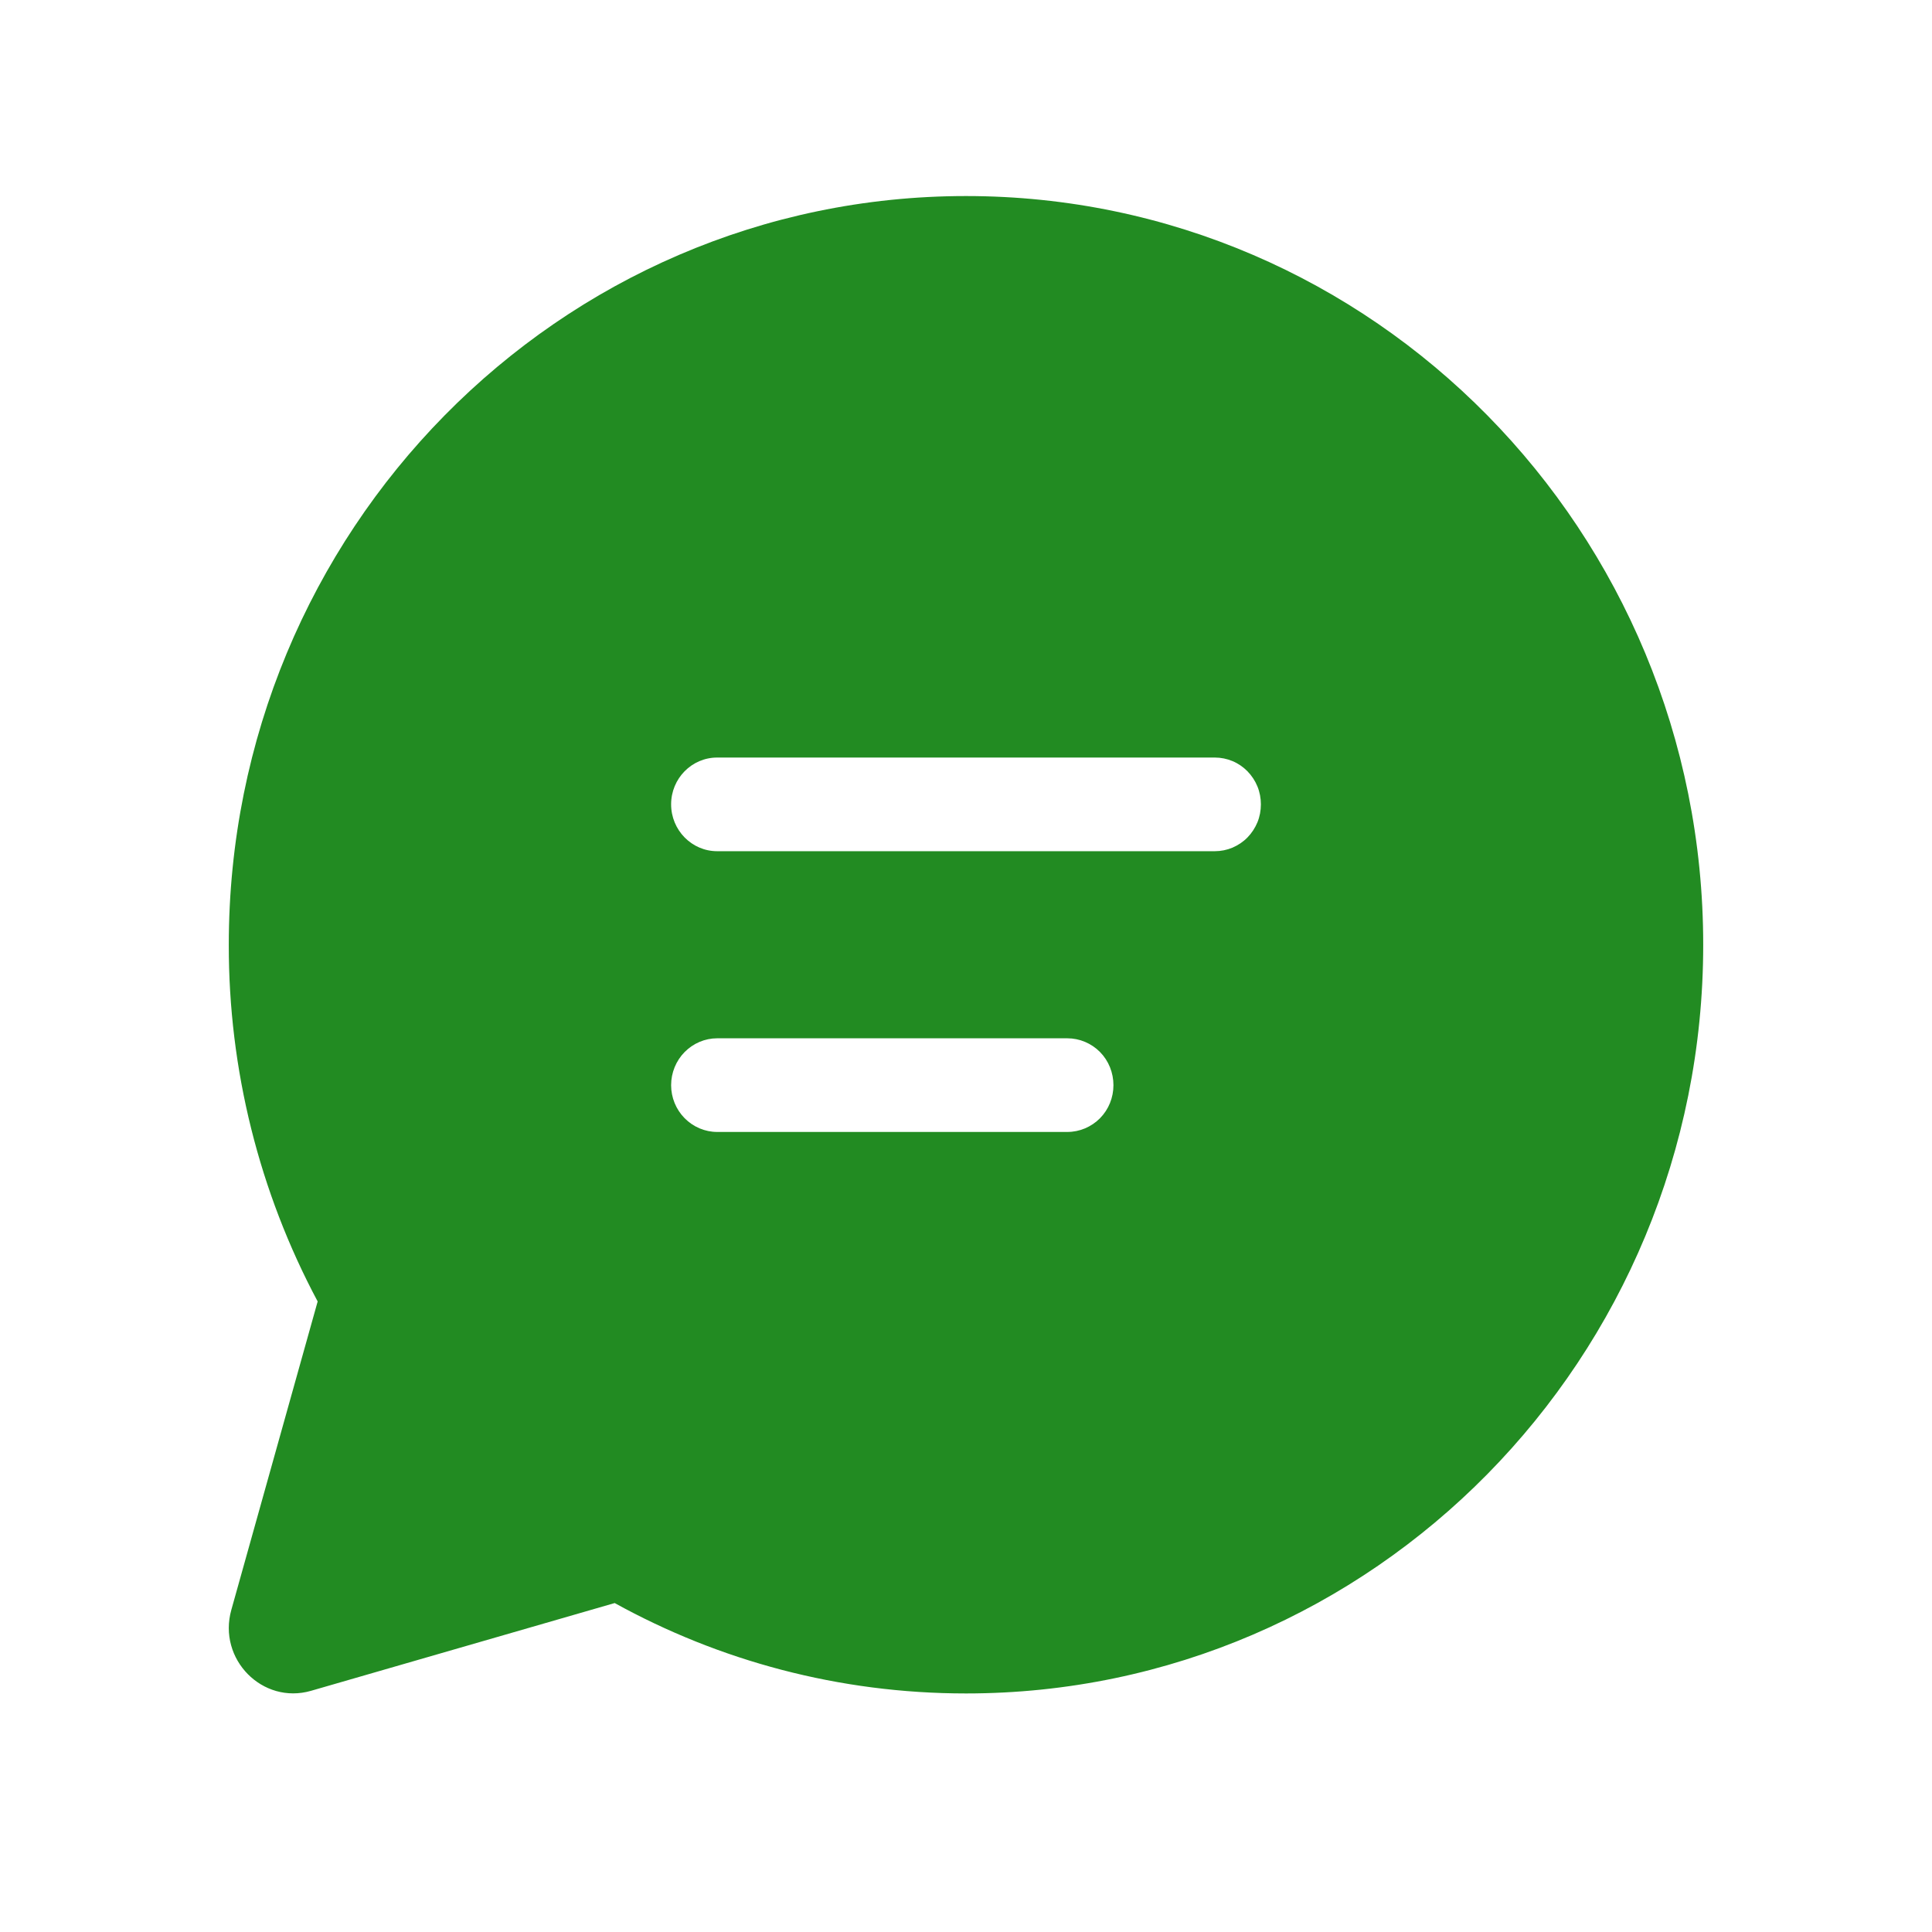 <svg width="19" height="19" viewBox="0 0 19 19" fill="none" xmlns="http://www.w3.org/2000/svg">
<path d="M2.25 9.291C2.25 5.224 5.496 1.928 9.5 1.928C13.505 1.928 16.75 5.224 16.75 9.291C16.75 13.358 13.505 16.654 9.5 16.654C8.25 16.654 7.072 16.332 6.045 15.765L3.059 16.628C2.581 16.766 2.139 16.317 2.275 15.832L3.124 12.799C2.549 11.722 2.248 10.516 2.25 9.291ZM6.6 7.91C6.6 8.164 6.803 8.371 7.053 8.371H11.947C12.007 8.371 12.066 8.359 12.121 8.336C12.176 8.312 12.226 8.279 12.268 8.236C12.31 8.193 12.343 8.142 12.366 8.087C12.389 8.031 12.4 7.971 12.4 7.91C12.4 7.85 12.389 7.79 12.366 7.734C12.343 7.678 12.31 7.628 12.268 7.585C12.226 7.542 12.176 7.508 12.121 7.485C12.066 7.462 12.007 7.45 11.947 7.45H7.053C6.803 7.45 6.6 7.656 6.6 7.91ZM7.053 10.211C6.933 10.211 6.818 10.26 6.733 10.346C6.648 10.432 6.6 10.55 6.6 10.672C6.6 10.794 6.648 10.911 6.733 10.997C6.818 11.083 6.933 11.132 7.053 11.132H10.497C10.617 11.132 10.733 11.083 10.818 10.997C10.903 10.911 10.95 10.794 10.95 10.672C10.95 10.55 10.903 10.432 10.818 10.346C10.733 10.26 10.617 10.211 10.497 10.211H7.053Z" fill="#228B22"/>
</svg>
